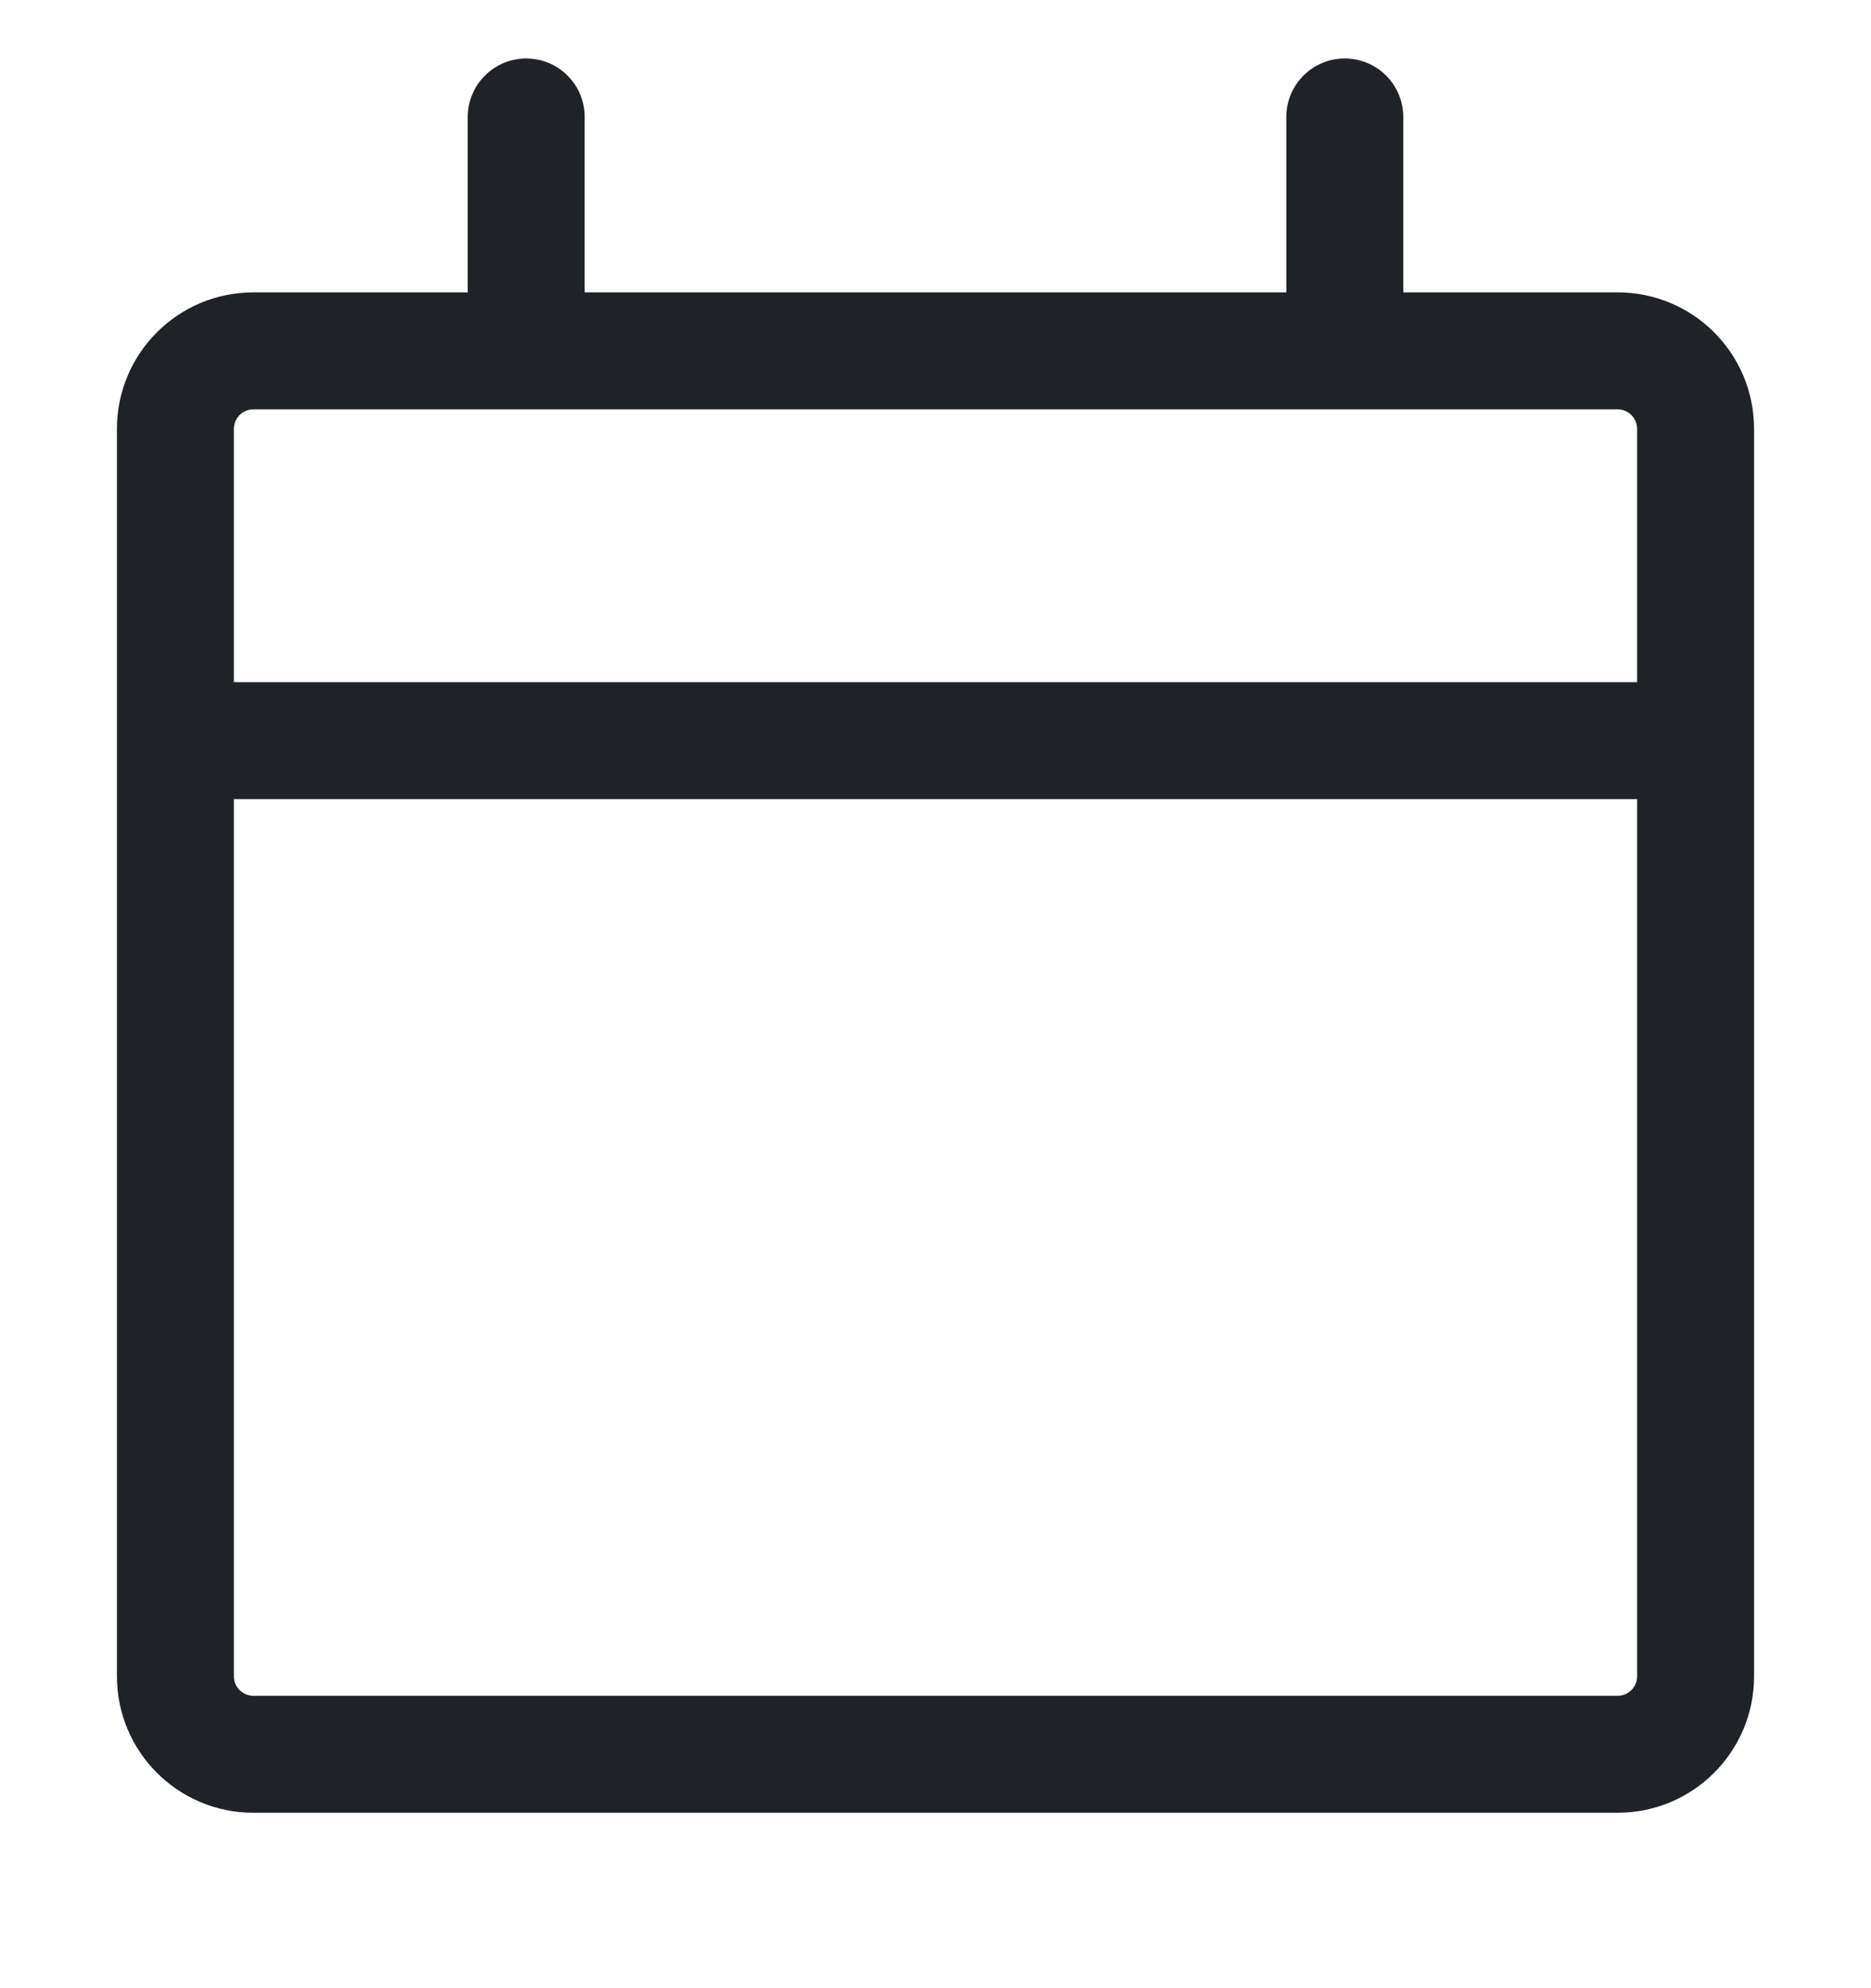 <svg width="16" height="17" viewBox="0 0 16 17" fill="none" xmlns="http://www.w3.org/2000/svg">
<path fill-rule="evenodd" clip-rule="evenodd" d="M4.5 0.5C4.776 0.5 5 0.724 5 1V2.5H11V1C11 0.724 11.224 0.5 11.5 0.5C11.776 0.5 12 0.724 12 1V2.5H13.833C14.478 2.5 15 3.022 15 3.667V14.333C15 14.978 14.478 15.5 13.833 15.5H2.167C1.522 15.5 1 14.978 1 14.333V3.667C1 3.022 1.522 2.5 2.167 2.5H4V1C4 0.724 4.224 0.5 4.5 0.5ZM2.167 3.5C2.075 3.5 2 3.575 2 3.667V5.833H14V3.667C14 3.575 13.925 3.5 13.833 3.5H2.167ZM14 6.833H2V14.333C2 14.425 2.075 14.5 2.167 14.5H13.833C13.925 14.5 14 14.425 14 14.333V6.833Z" fill="#1F2328"/>
</svg>
